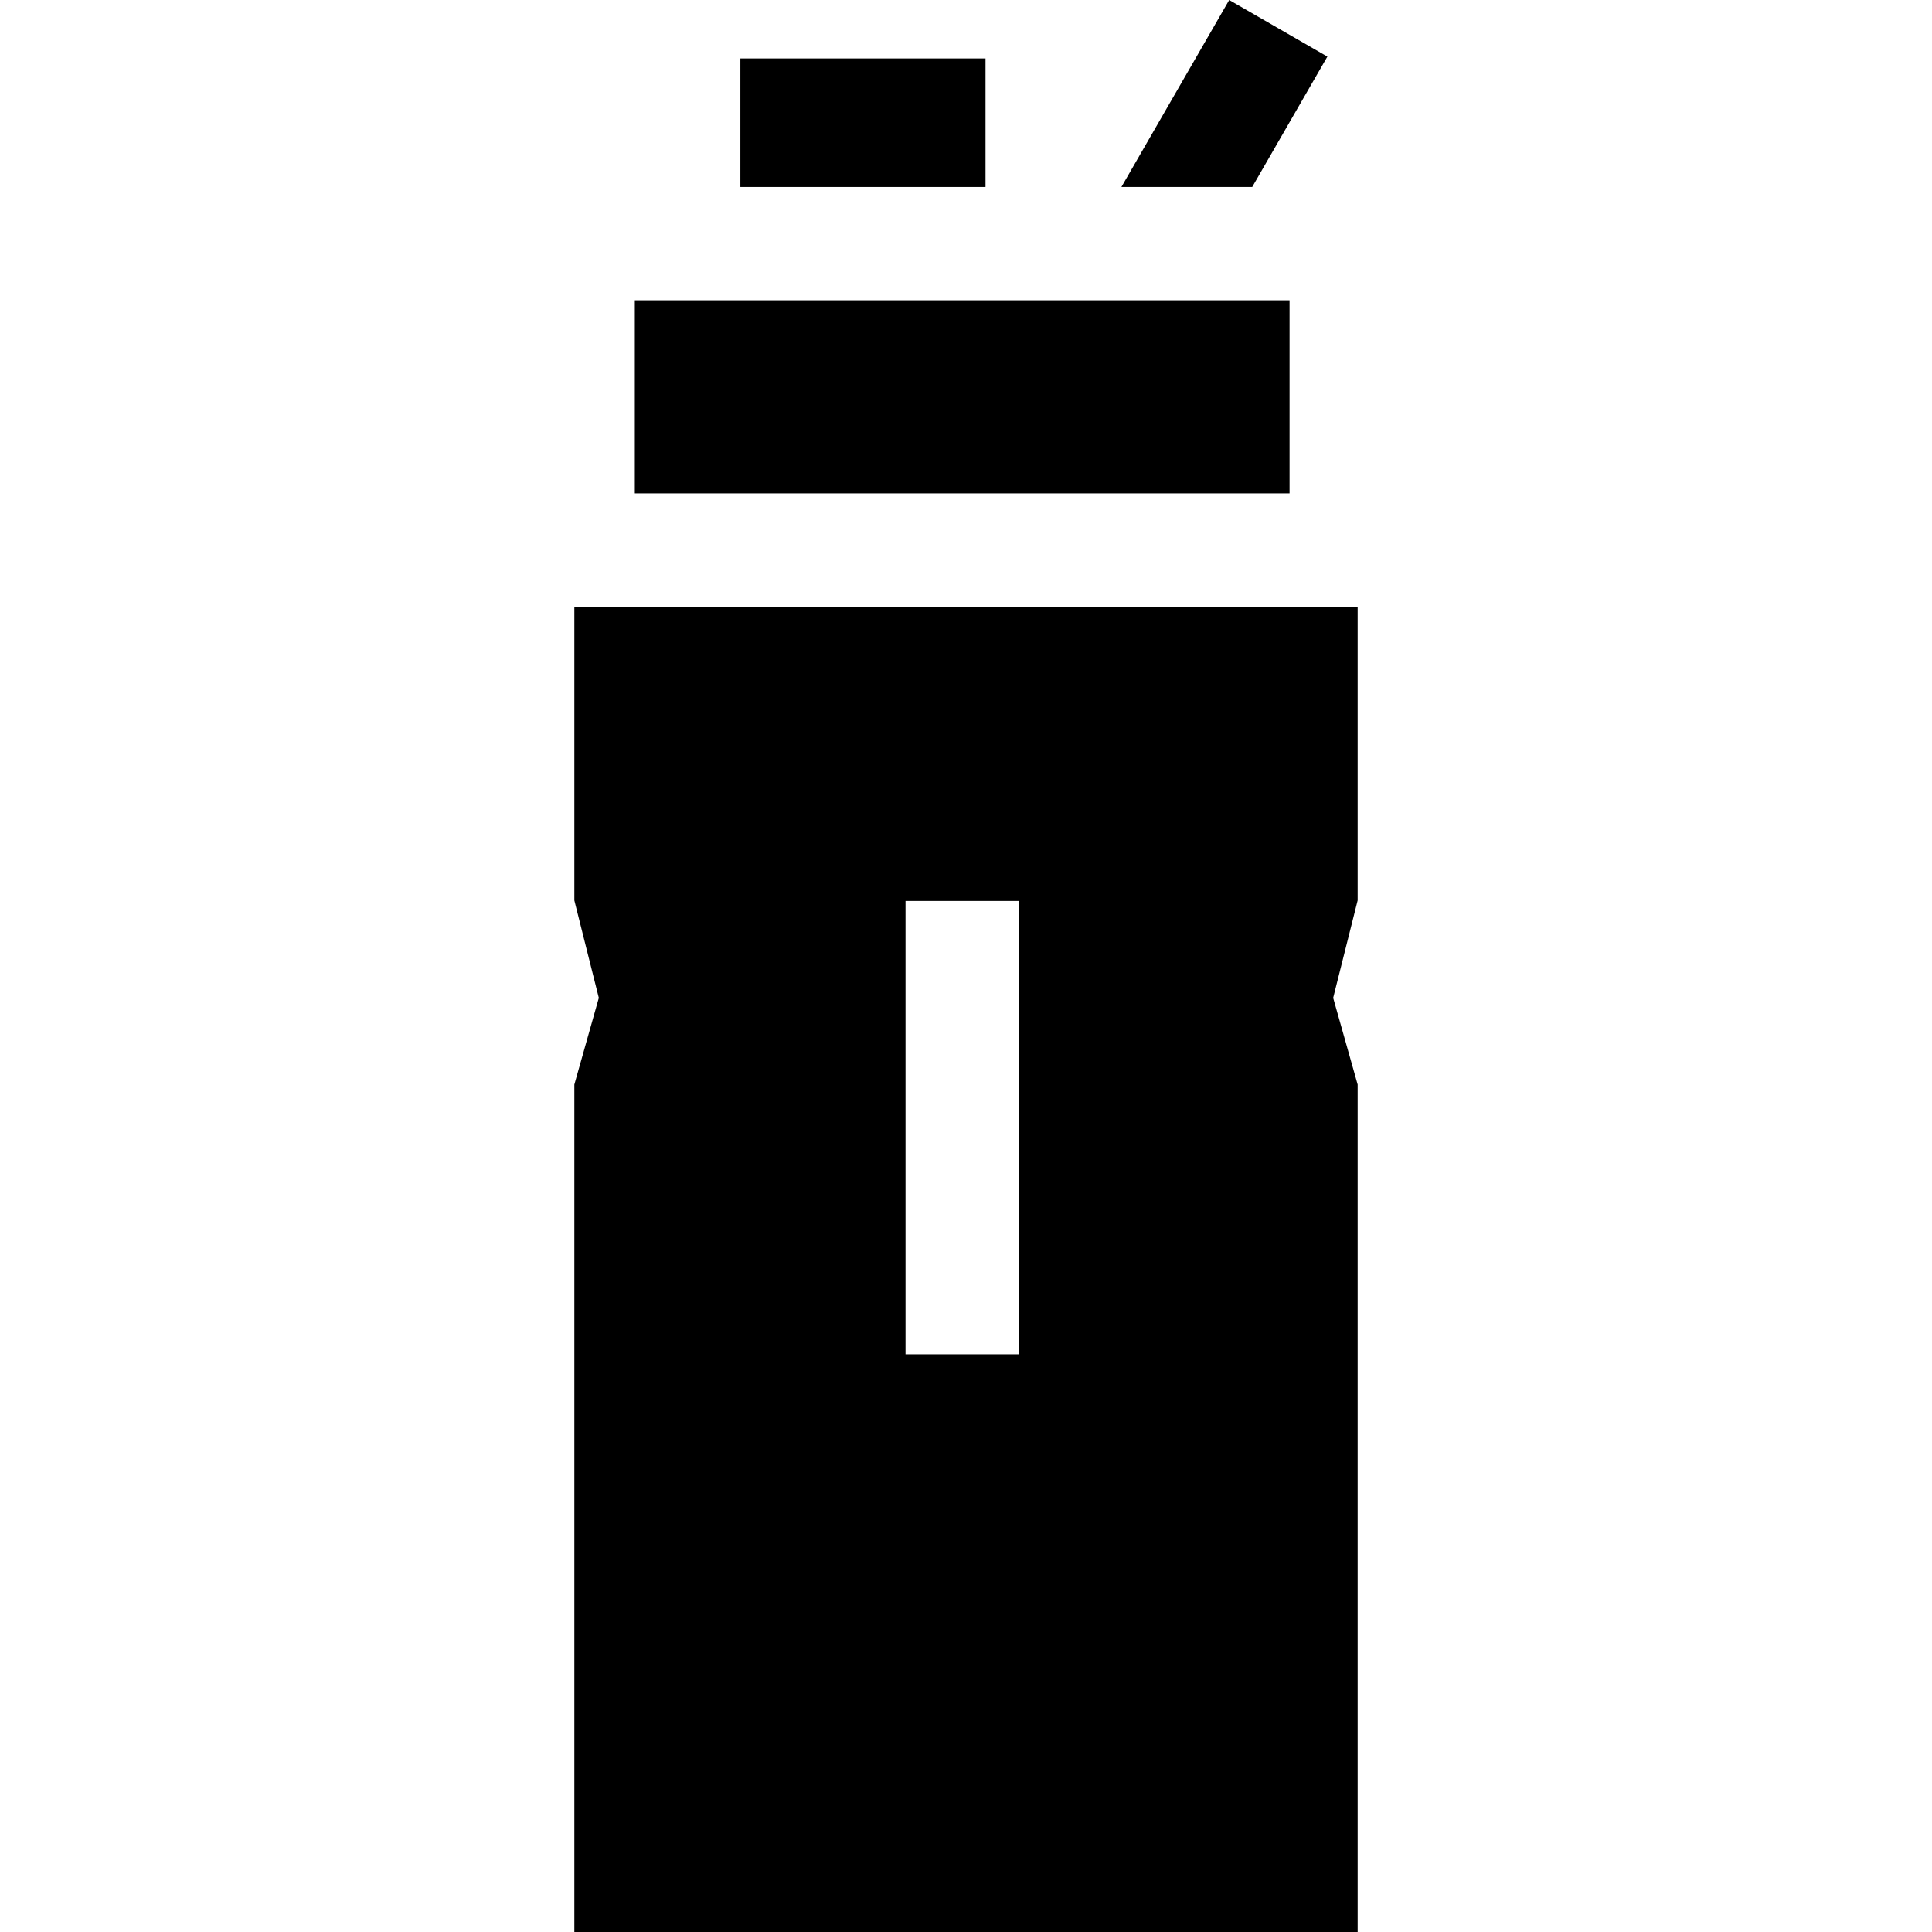 <svg id="Capa_1" enable-background="new 0 0 511.407 511.407" height="512" viewBox="0 0 511.407 511.407" width="512" xmlns="http://www.w3.org/2000/svg"><g id="XMLID_58_"><path id="XMLID_78_" d="m152.031 160.601v77.745l6.478 25.797-6.478 22.938v224.327h207.346v-224.327l-6.478-22.938 6.478-25.797v-77.745zm87.665 197.89v-120h30v120z"/><path id="XMLID_79_" d="m168.039 79.491h173.313v51.11h-173.313z"/><path id="XMLID_81_" d="m195.982 15.472h64.888v34.02h-64.888z"/><path id="XMLID_82_" d="m351.364 14.982-25.99-14.982-28.53 49.491h34.627z"/></g></svg>